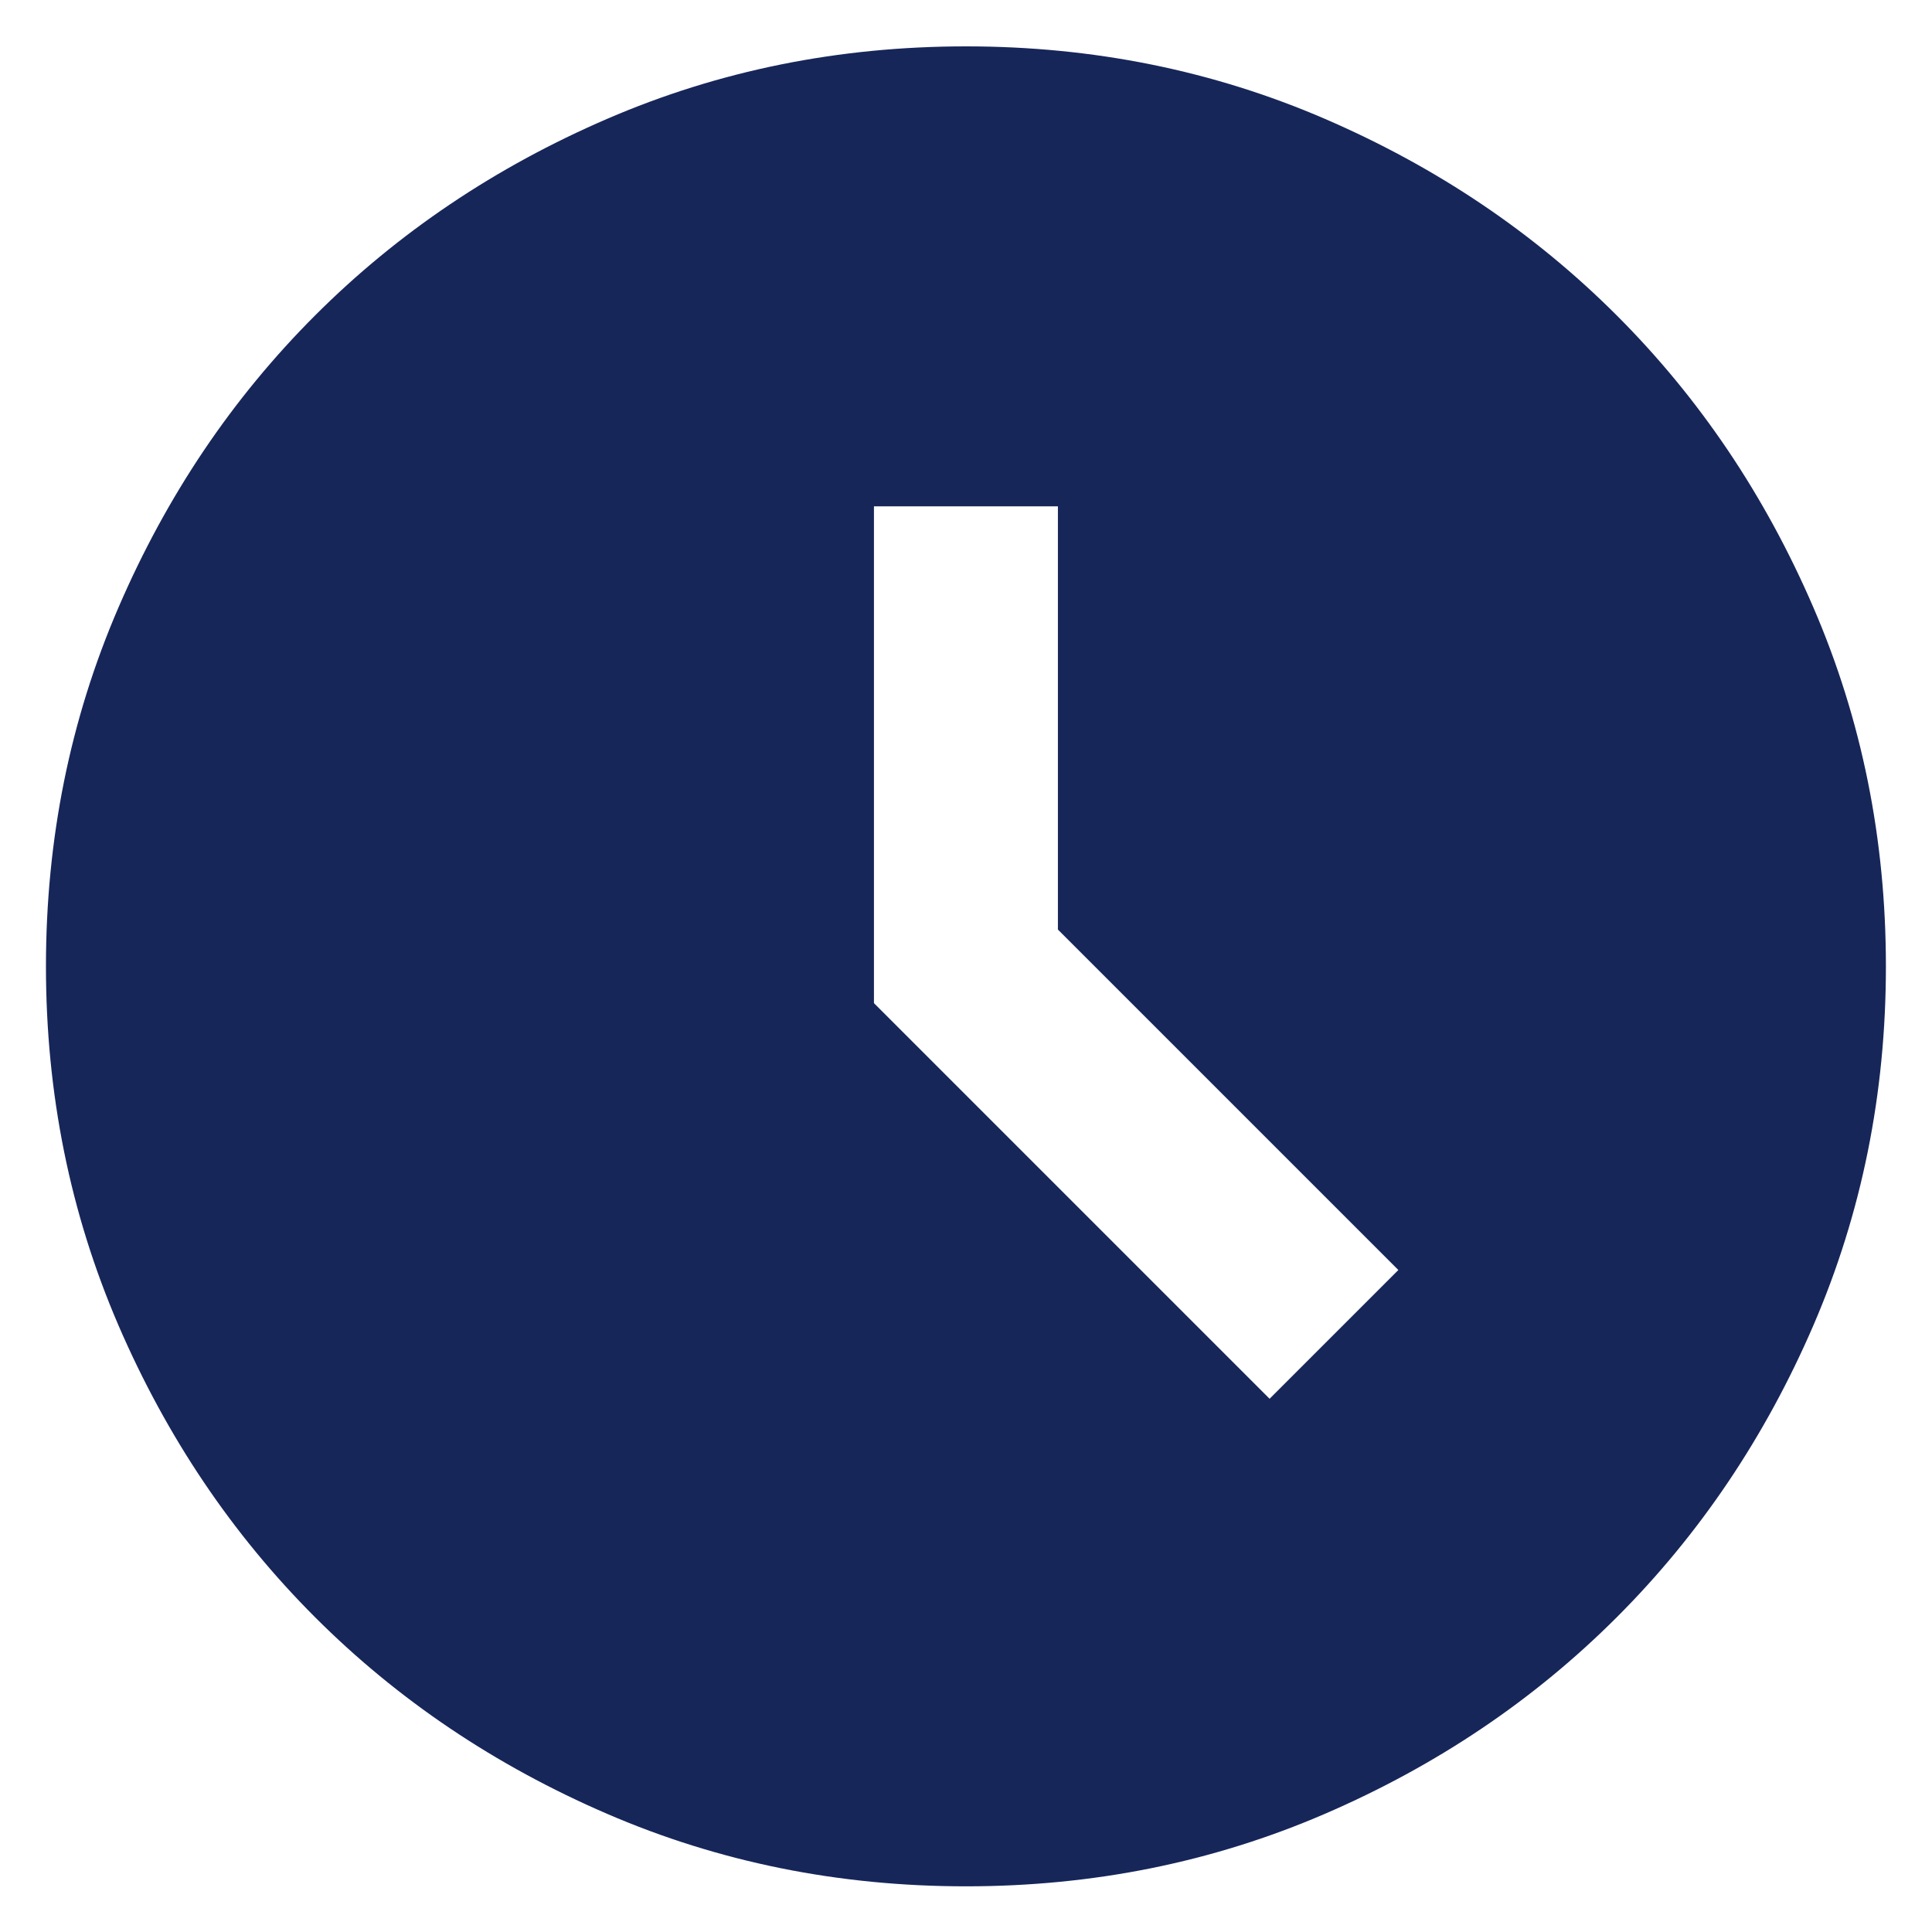 <svg width="14" height="14" viewBox="0 0 14 14" fill="none" xmlns="http://www.w3.org/2000/svg">
<path d="M7 13.669C6.077 13.669 5.211 13.494 4.4 13.144C3.589 12.794 2.883 12.319 2.283 11.719C1.683 11.119 1.208 10.414 0.858 9.603C0.508 8.791 0.333 7.925 0.333 7.003C0.333 6.08 0.508 5.214 0.858 4.403C1.208 3.591 1.683 2.886 2.283 2.286C2.883 1.686 3.589 1.211 4.4 0.861C5.211 0.511 6.077 0.336 7 0.336C7.922 0.336 8.789 0.511 9.6 0.861C10.411 1.211 11.116 1.686 11.716 2.286C12.316 2.886 12.791 3.591 13.141 4.403C13.491 5.214 13.666 6.08 13.666 7.003C13.666 7.925 13.491 8.791 13.141 9.603C12.791 10.414 12.316 11.119 11.716 11.719C11.116 12.319 10.411 12.794 9.6 13.144C8.789 13.494 7.922 13.669 7 13.669ZM9.2 10.136L10.133 9.203L7.666 6.736V3.669H6.333V7.269L9.2 10.136Z" fill="#172659"/>
</svg>
